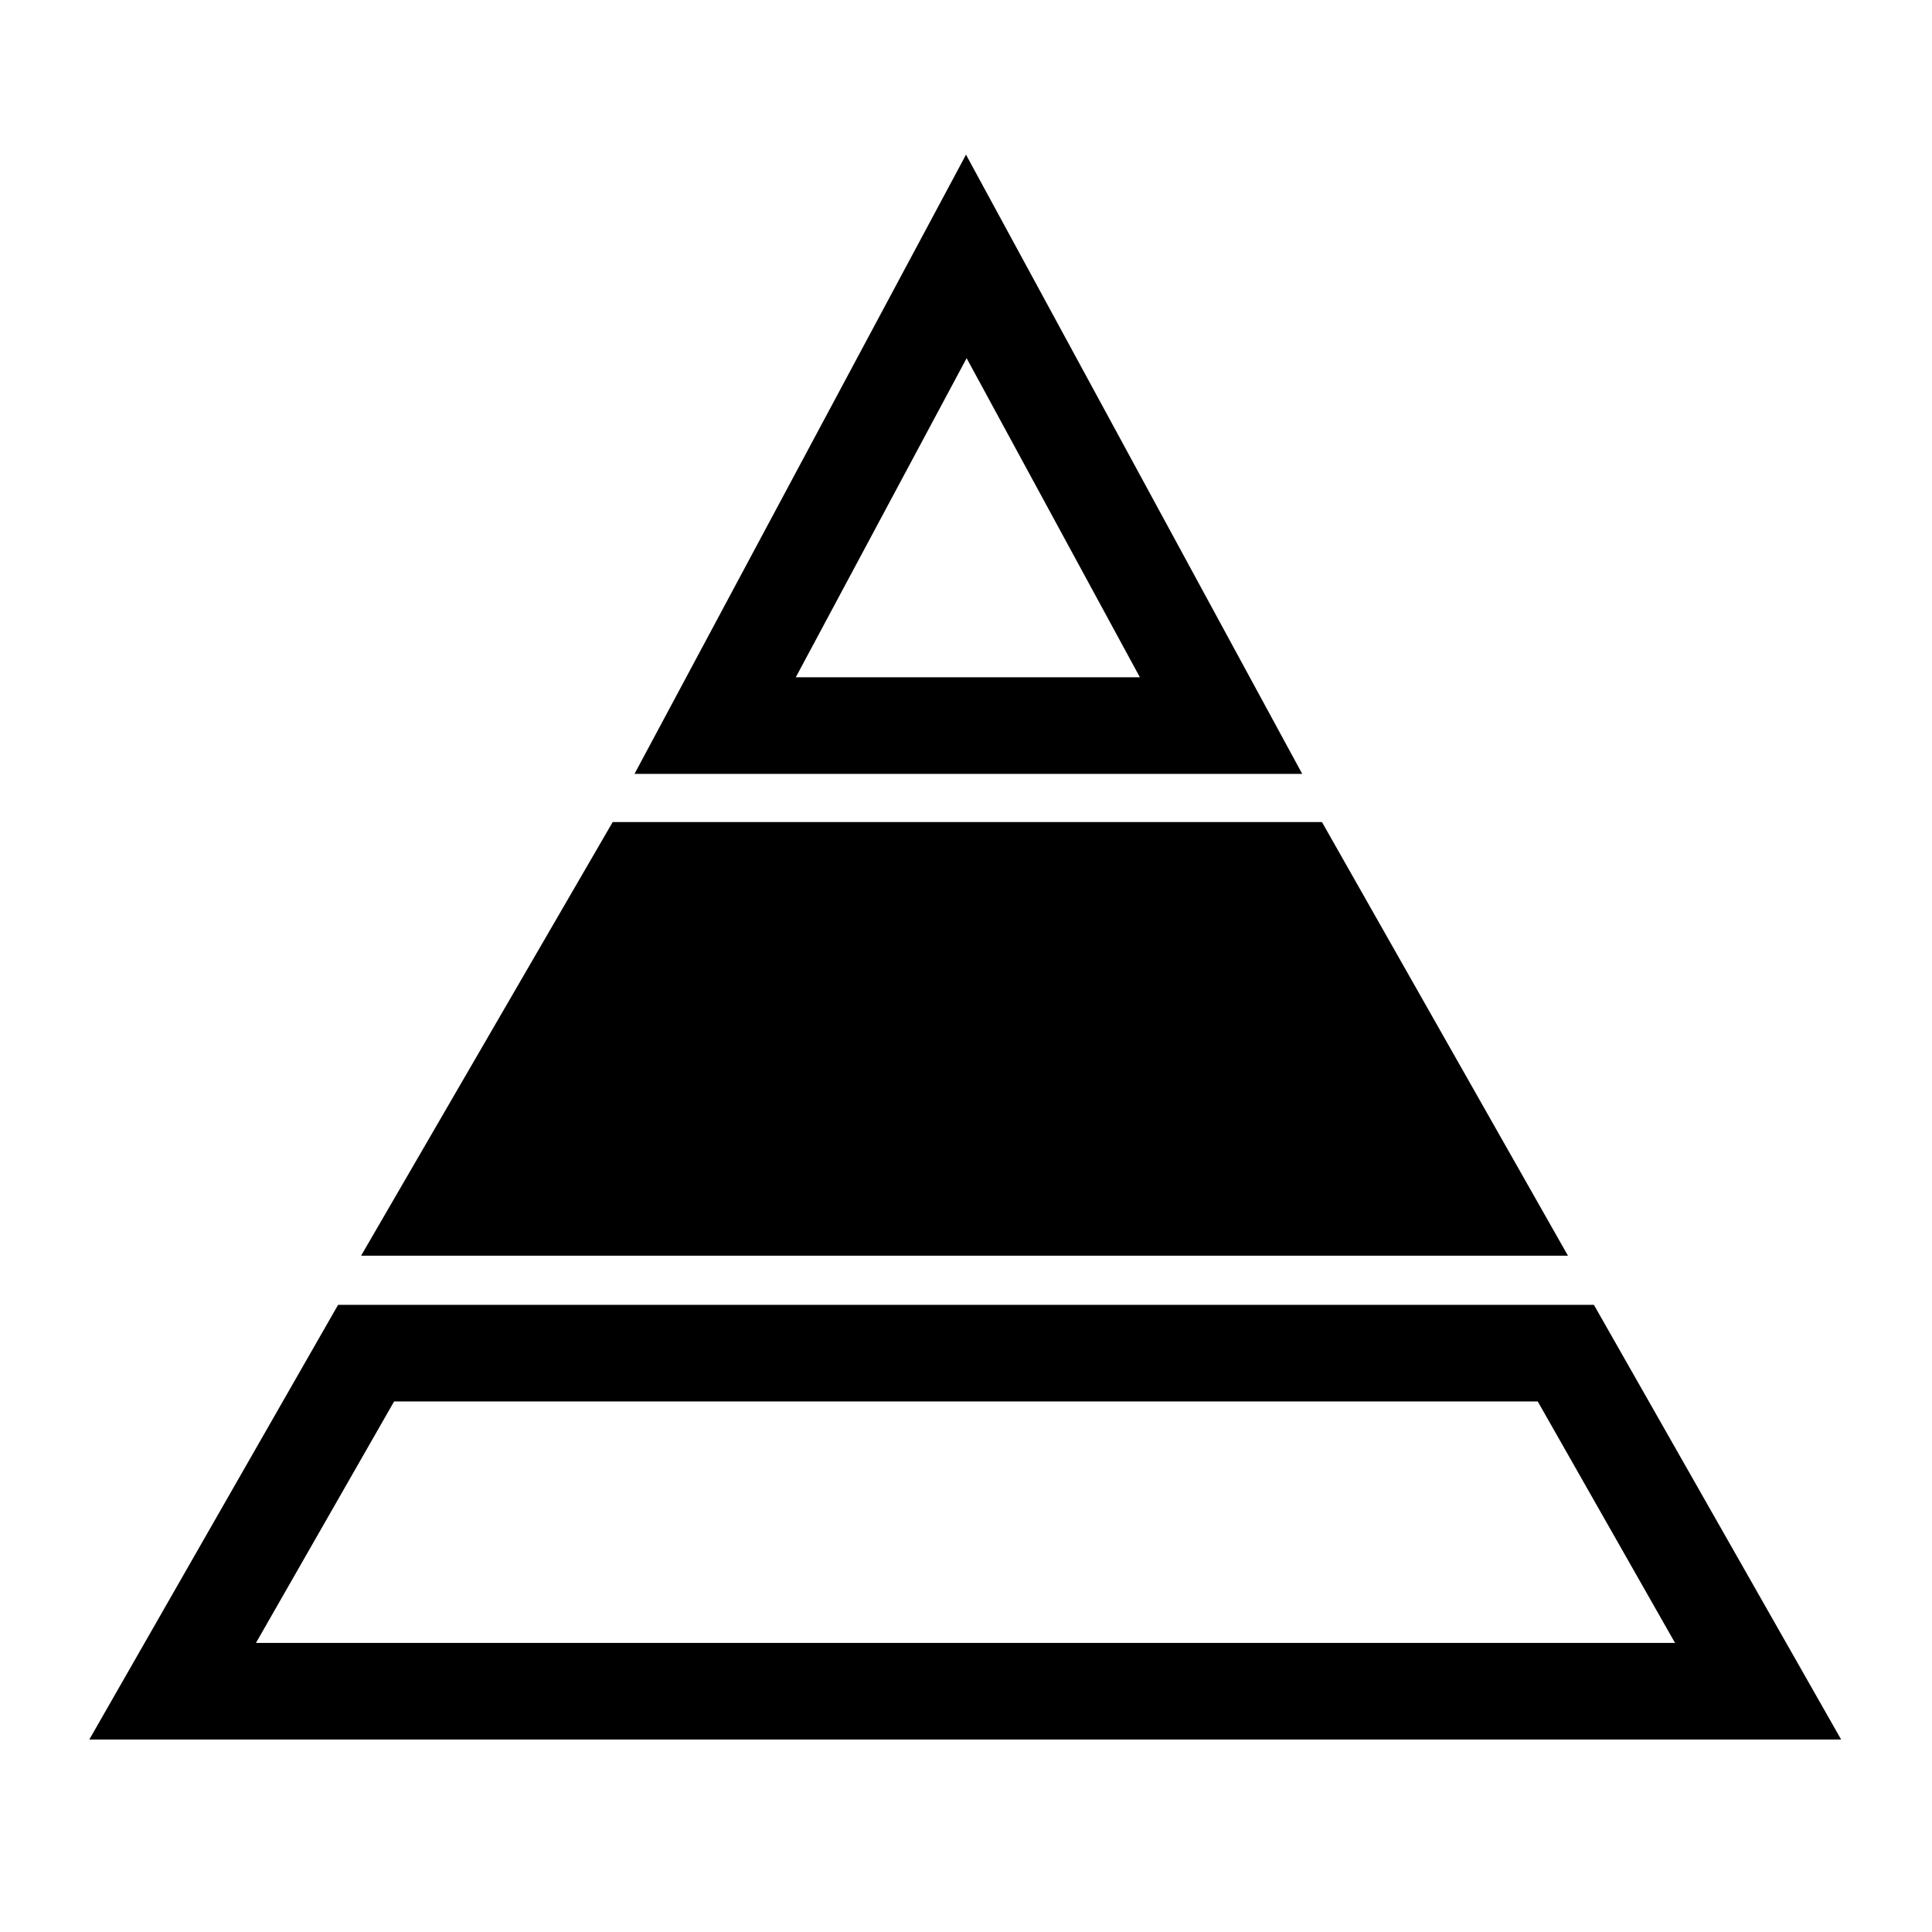 <svg width="40" height="40" xmlns="http://www.w3.org/2000/svg"><g fill="none" fill-rule="evenodd"><path d="M0 0h40v40H0z"/><path d="M33 27.015l5.119 9H1.849l5.151-9h26zm-1.163 2H8.16l-2.861 5H34.68l-2.843-5zM27.37 17.02l5.093 8.978H7.476l5.209-8.978H27.37zM20 3.202l6.961 12.82H13.137L20 3.202zm.013 4.214l-3.537 6.606H23.6l-3.587-6.606z" fill="currentColor" fill-rule="nonzero"/></g></svg>
